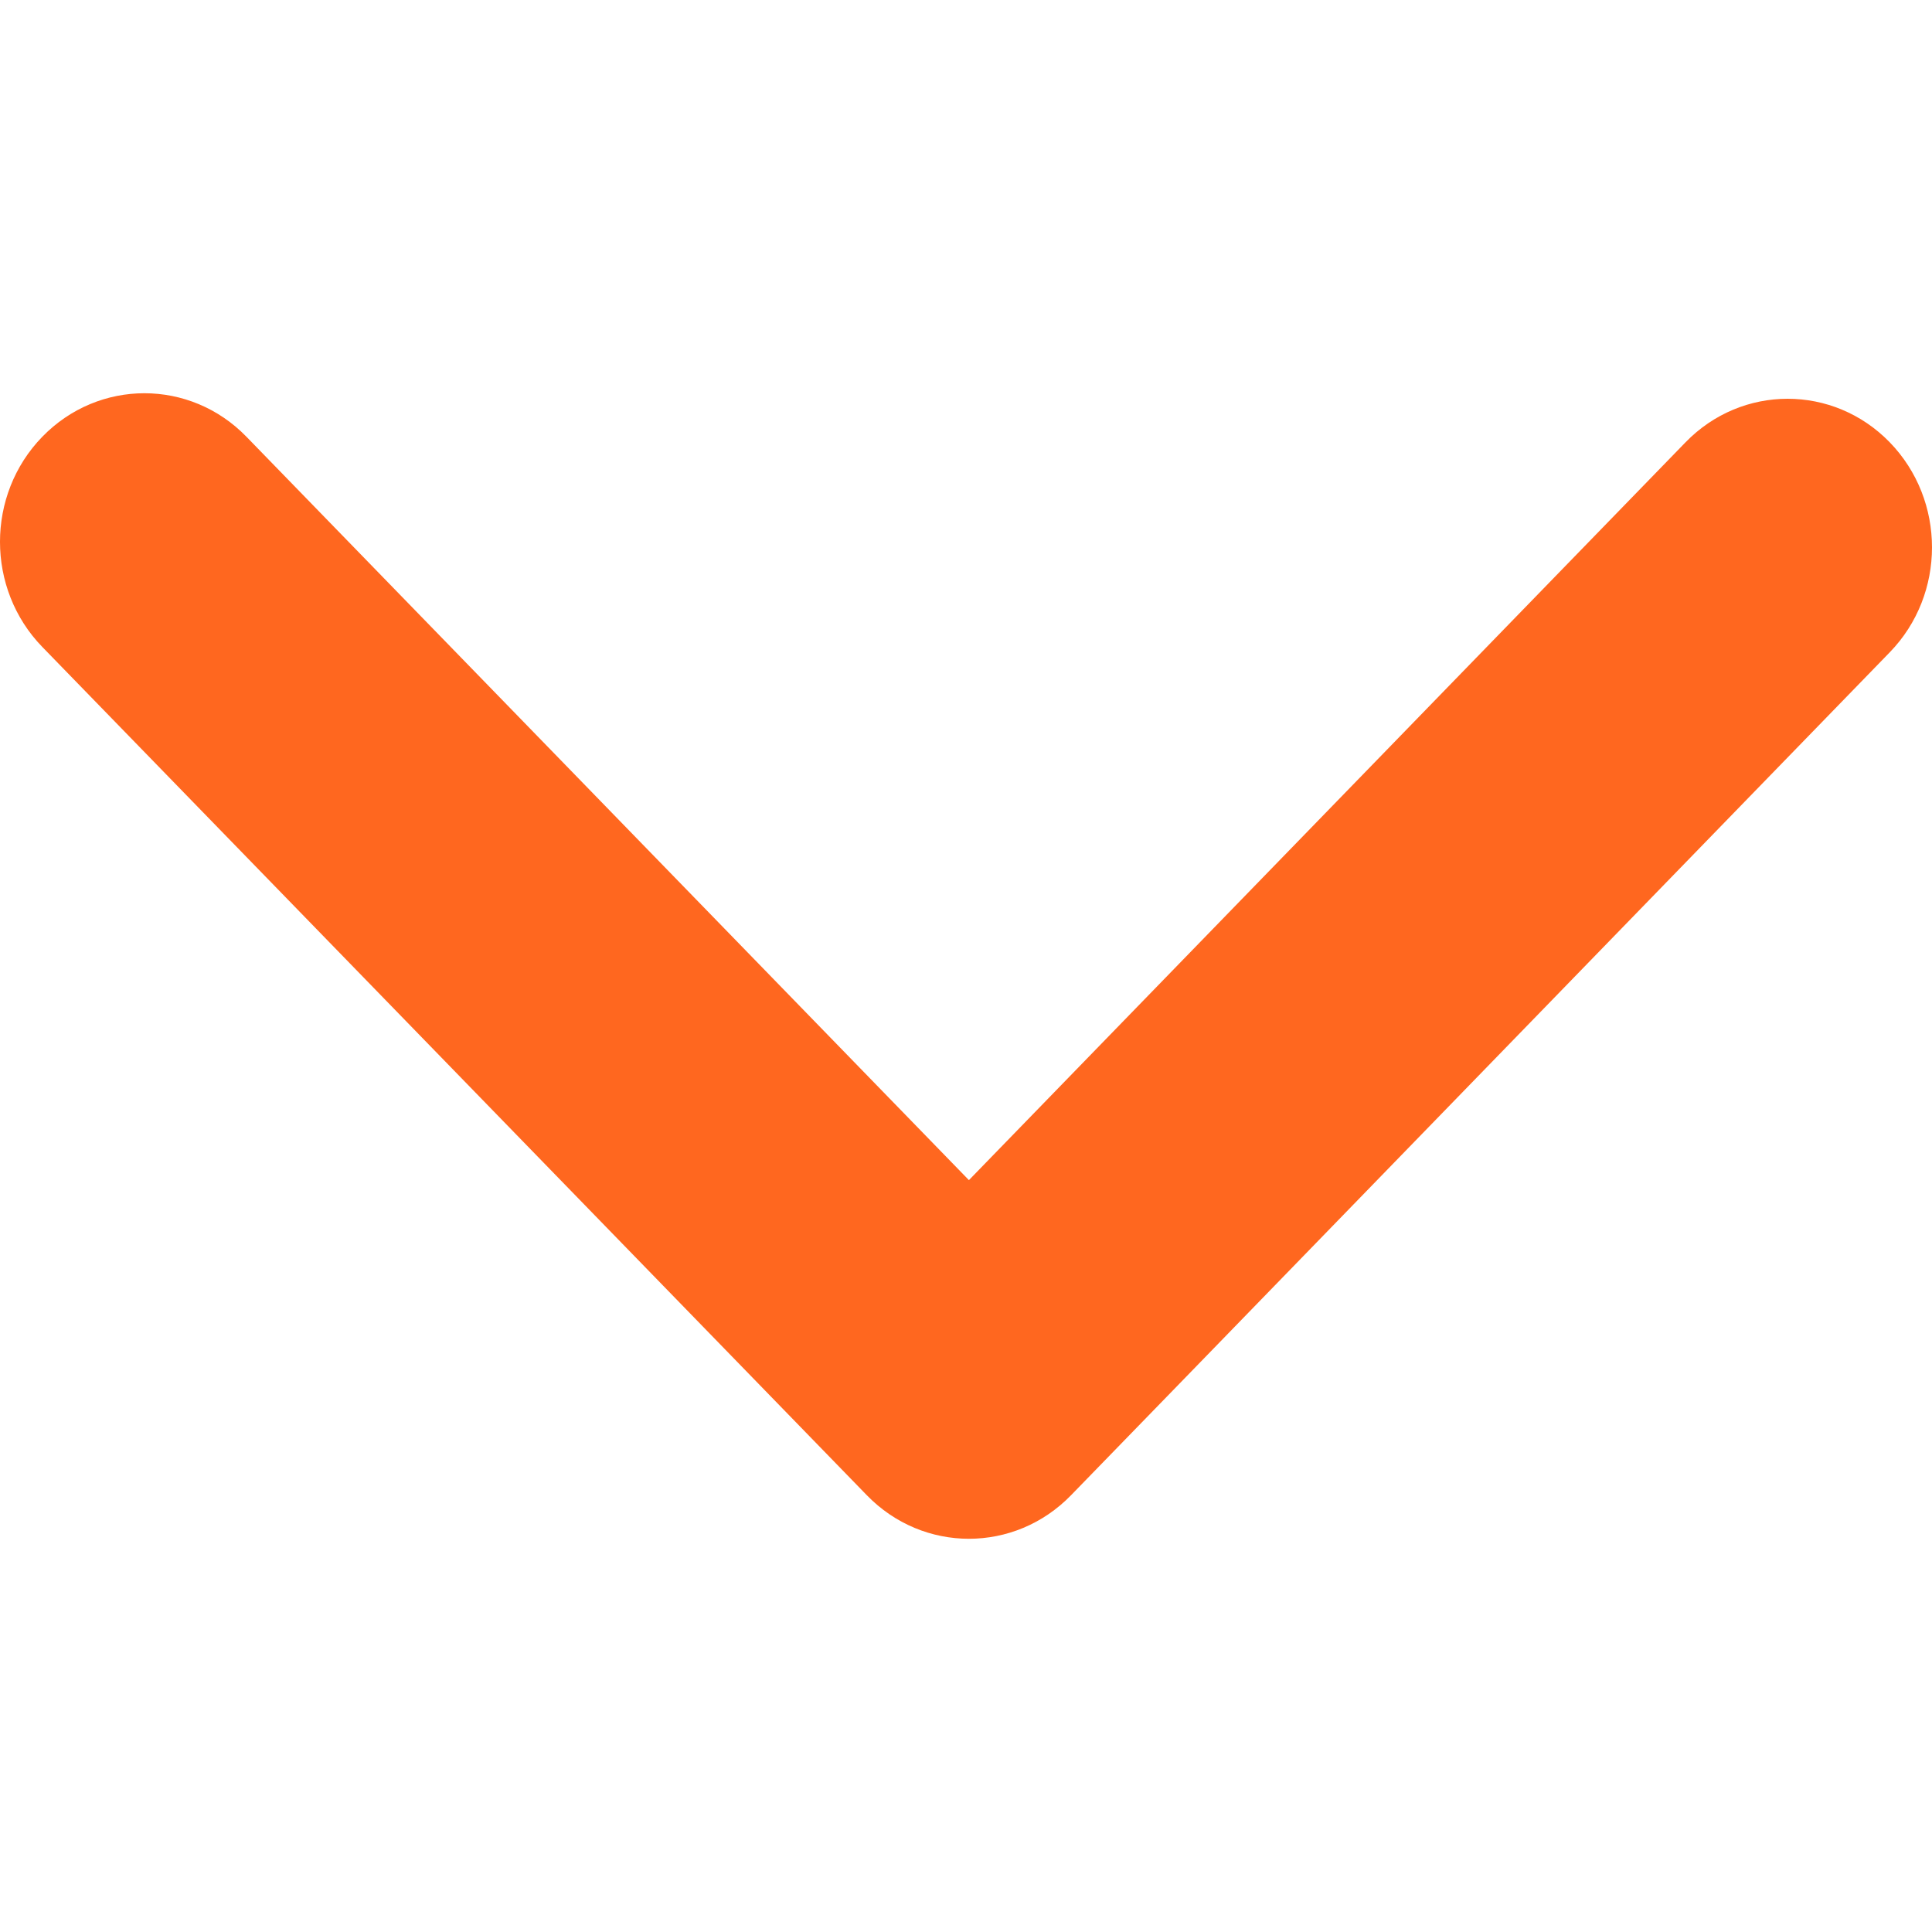 <?xml version="1.0" encoding="UTF-8"?>
<svg id="Camada_1" data-name="Camada 1" xmlns="http://www.w3.org/2000/svg" viewBox="0 0 1080 1080">
  <defs>
    <style>
      .cls-1 {
        fill: #FF671F;
      }
    </style>
  </defs>
  <path class="cls-1" d="M1056.35,247.22c31.52,32.46,31.54,85.01,.02,117.44l-400.59,412.46-57.06,58.72c-31.53,32.46-82.65,32.46-114.16,0l-57.07-58.72L23.63,361.63c-31.51-32.45-31.51-85.04,0-117.46h0c31.54-32.46,82.65-32.46,114.16,0l403.84,415.53L942.18,247.29c31.52-32.49,82.65-32.49,114.17-.07h0Z"/>
</svg>